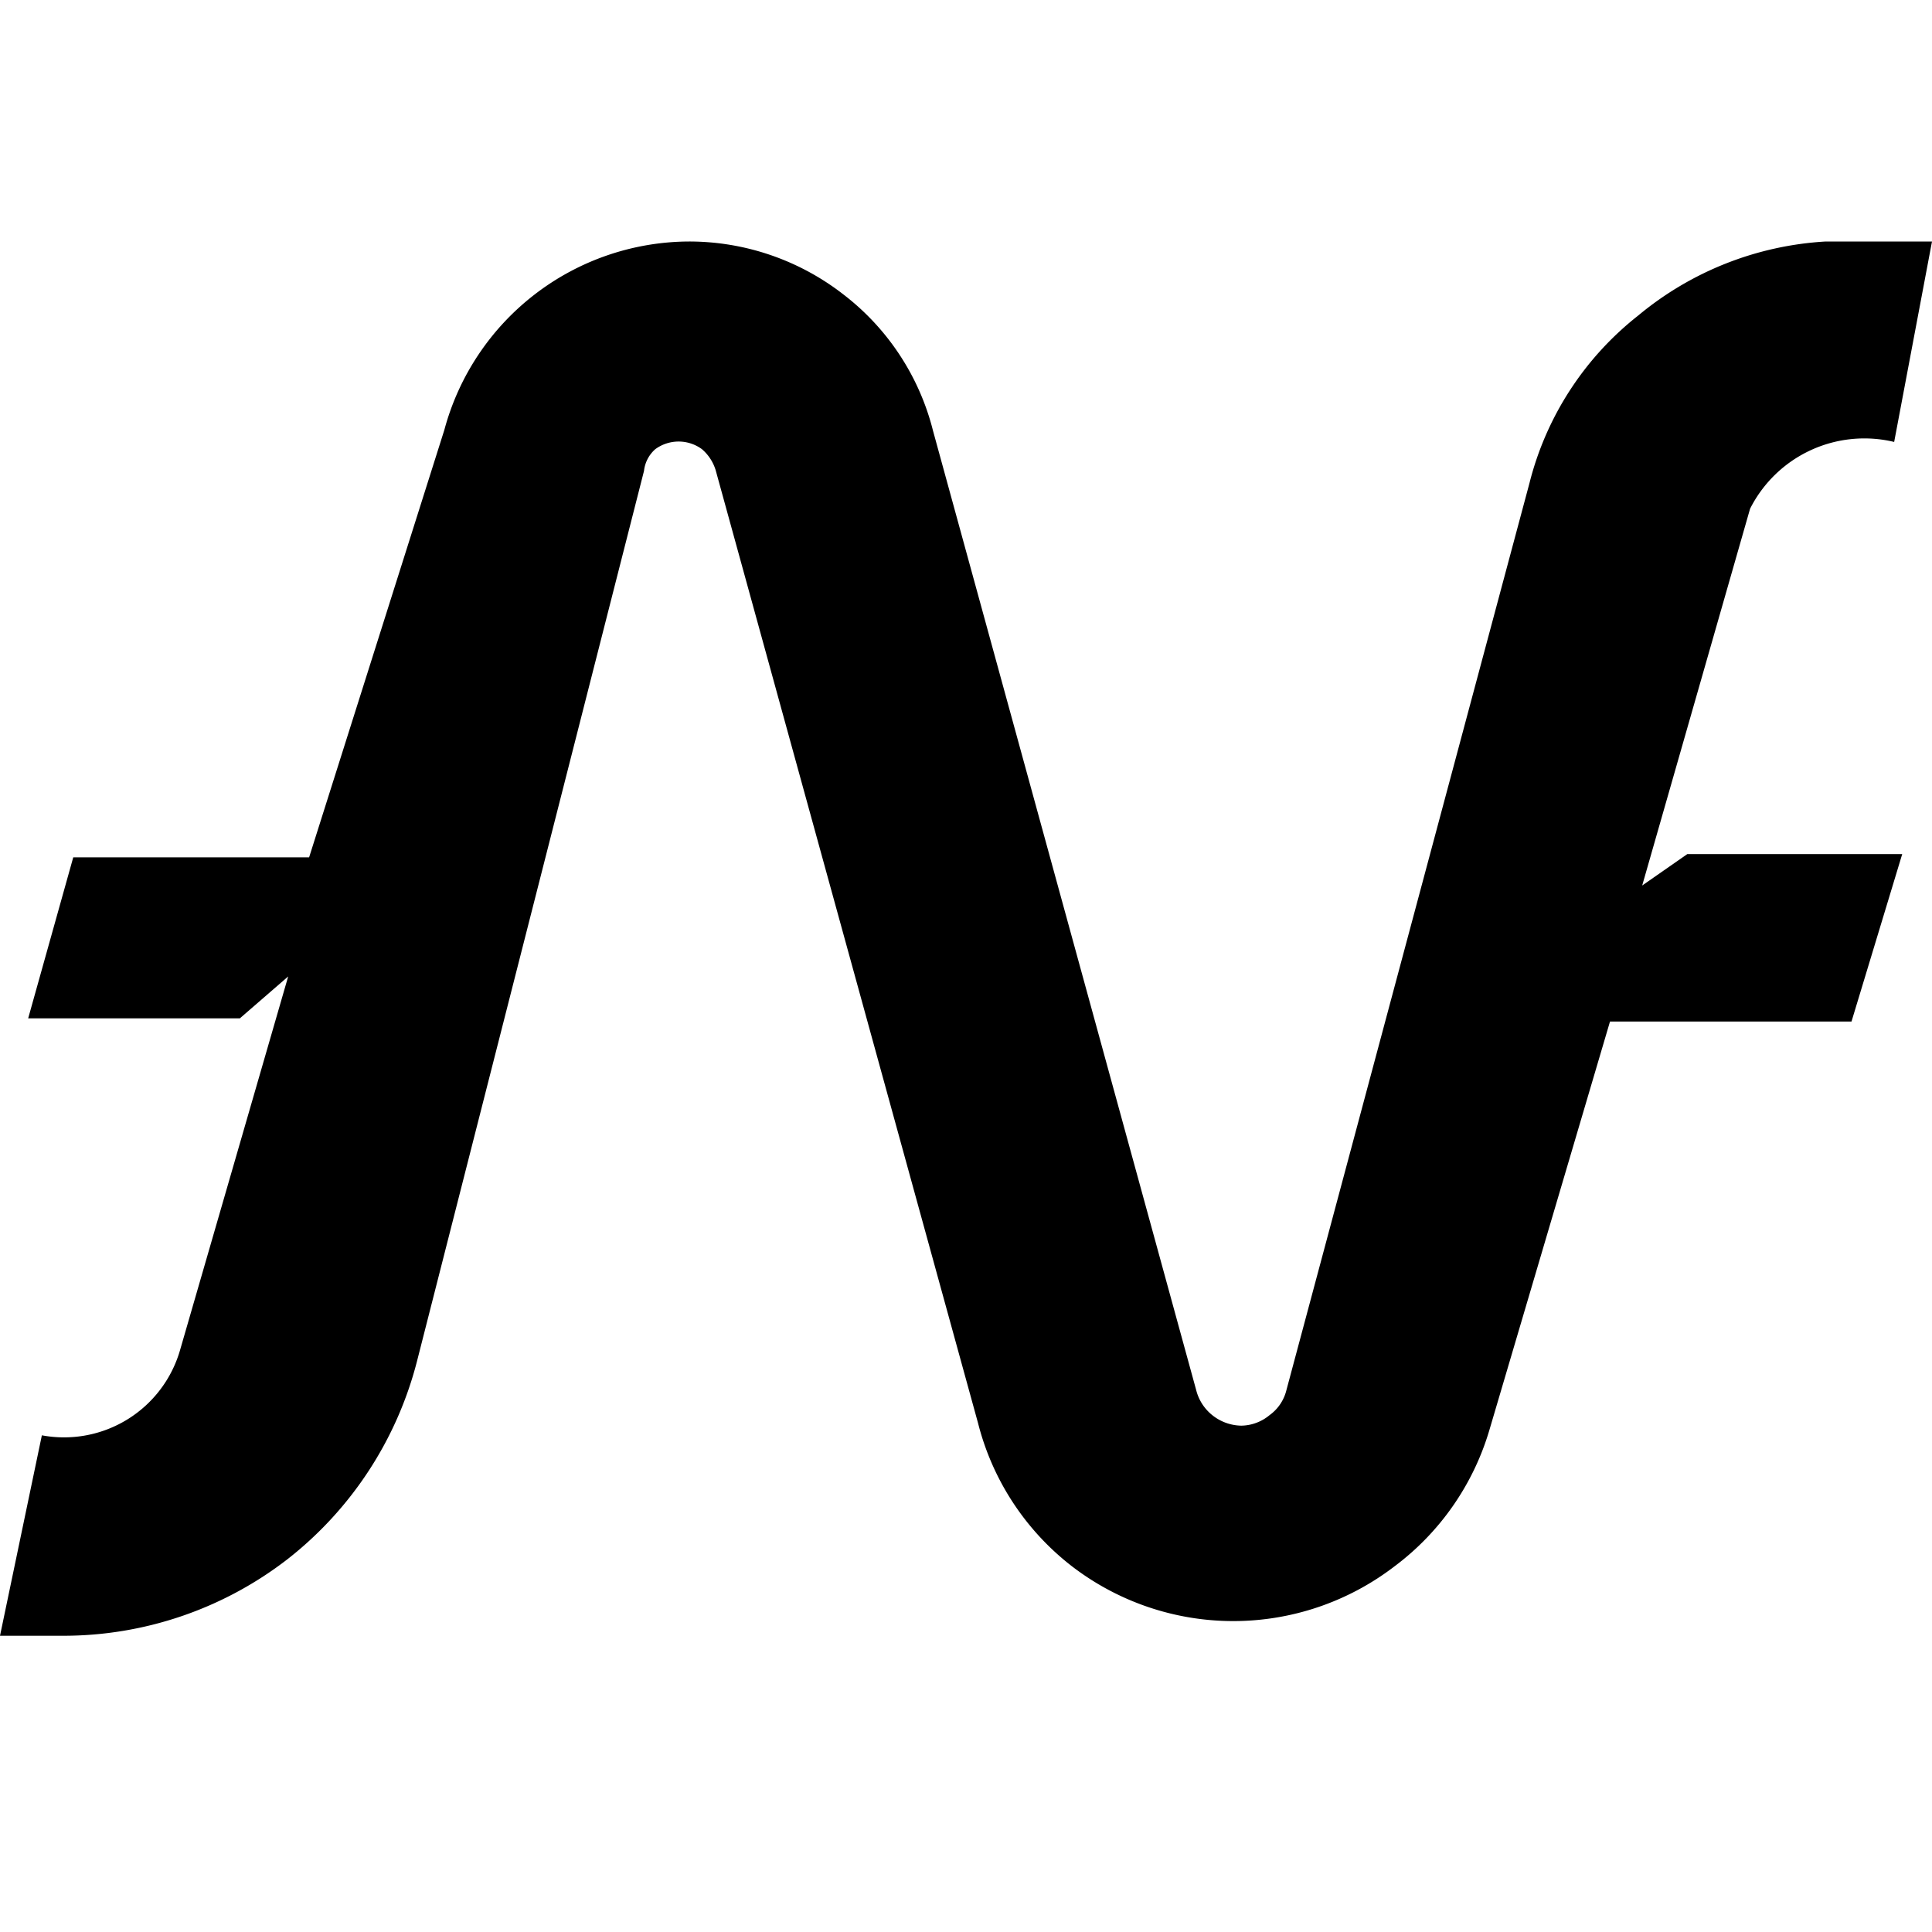 <svg id="Слой_1" data-name="Слой 1" xmlns="http://www.w3.org/2000/svg" xmlns:xlink="http://www.w3.org/1999/xlink" viewBox="0 0 24 24"><defs><style>.cls-1{fill:none;}.cls-2{clip-path:url(#clip-path);}</style><clipPath id="clip-path"><rect class="cls-1" y="3" width="24" height="17.32"/></clipPath></defs><title>SNCМонтажная область 1</title><g class="cls-2"><path d="M24,3l-.47,2.49a1.59,1.59,0,0,0-1.79.83L20.4,11l.56-.39h2.67L23,12.69H20l-1.5,5.08a3.27,3.27,0,0,1-1.18,1.69,3.29,3.29,0,0,1-4,0,3.26,3.26,0,0,1-1.17-1.78L8.89,5.84a.56.56,0,0,0-.17-.26.49.49,0,0,0-.58,0A.42.42,0,0,0,8,5.85L5.18,16.91a4.56,4.56,0,0,1-1.61,2.46,4.55,4.55,0,0,1-2.79.95H0l.52-2.49a1.5,1.5,0,0,0,1.72-1.07l1.34-4.63-.6.52H.35l.56-2H3.84L5.52,5.34A3.16,3.16,0,0,1,8.56,3a3.12,3.12,0,0,1,1.92.66,3.08,3.08,0,0,1,1.11,1.69l3.27,11.92a.58.58,0,0,0,.2.31.59.59,0,0,0,.36.13.56.56,0,0,0,.35-.13.54.54,0,0,0,.21-.31L19,6a3.84,3.84,0,0,1,1.35-2.08A4,4,0,0,1,22.68,3Z"/></g></svg>